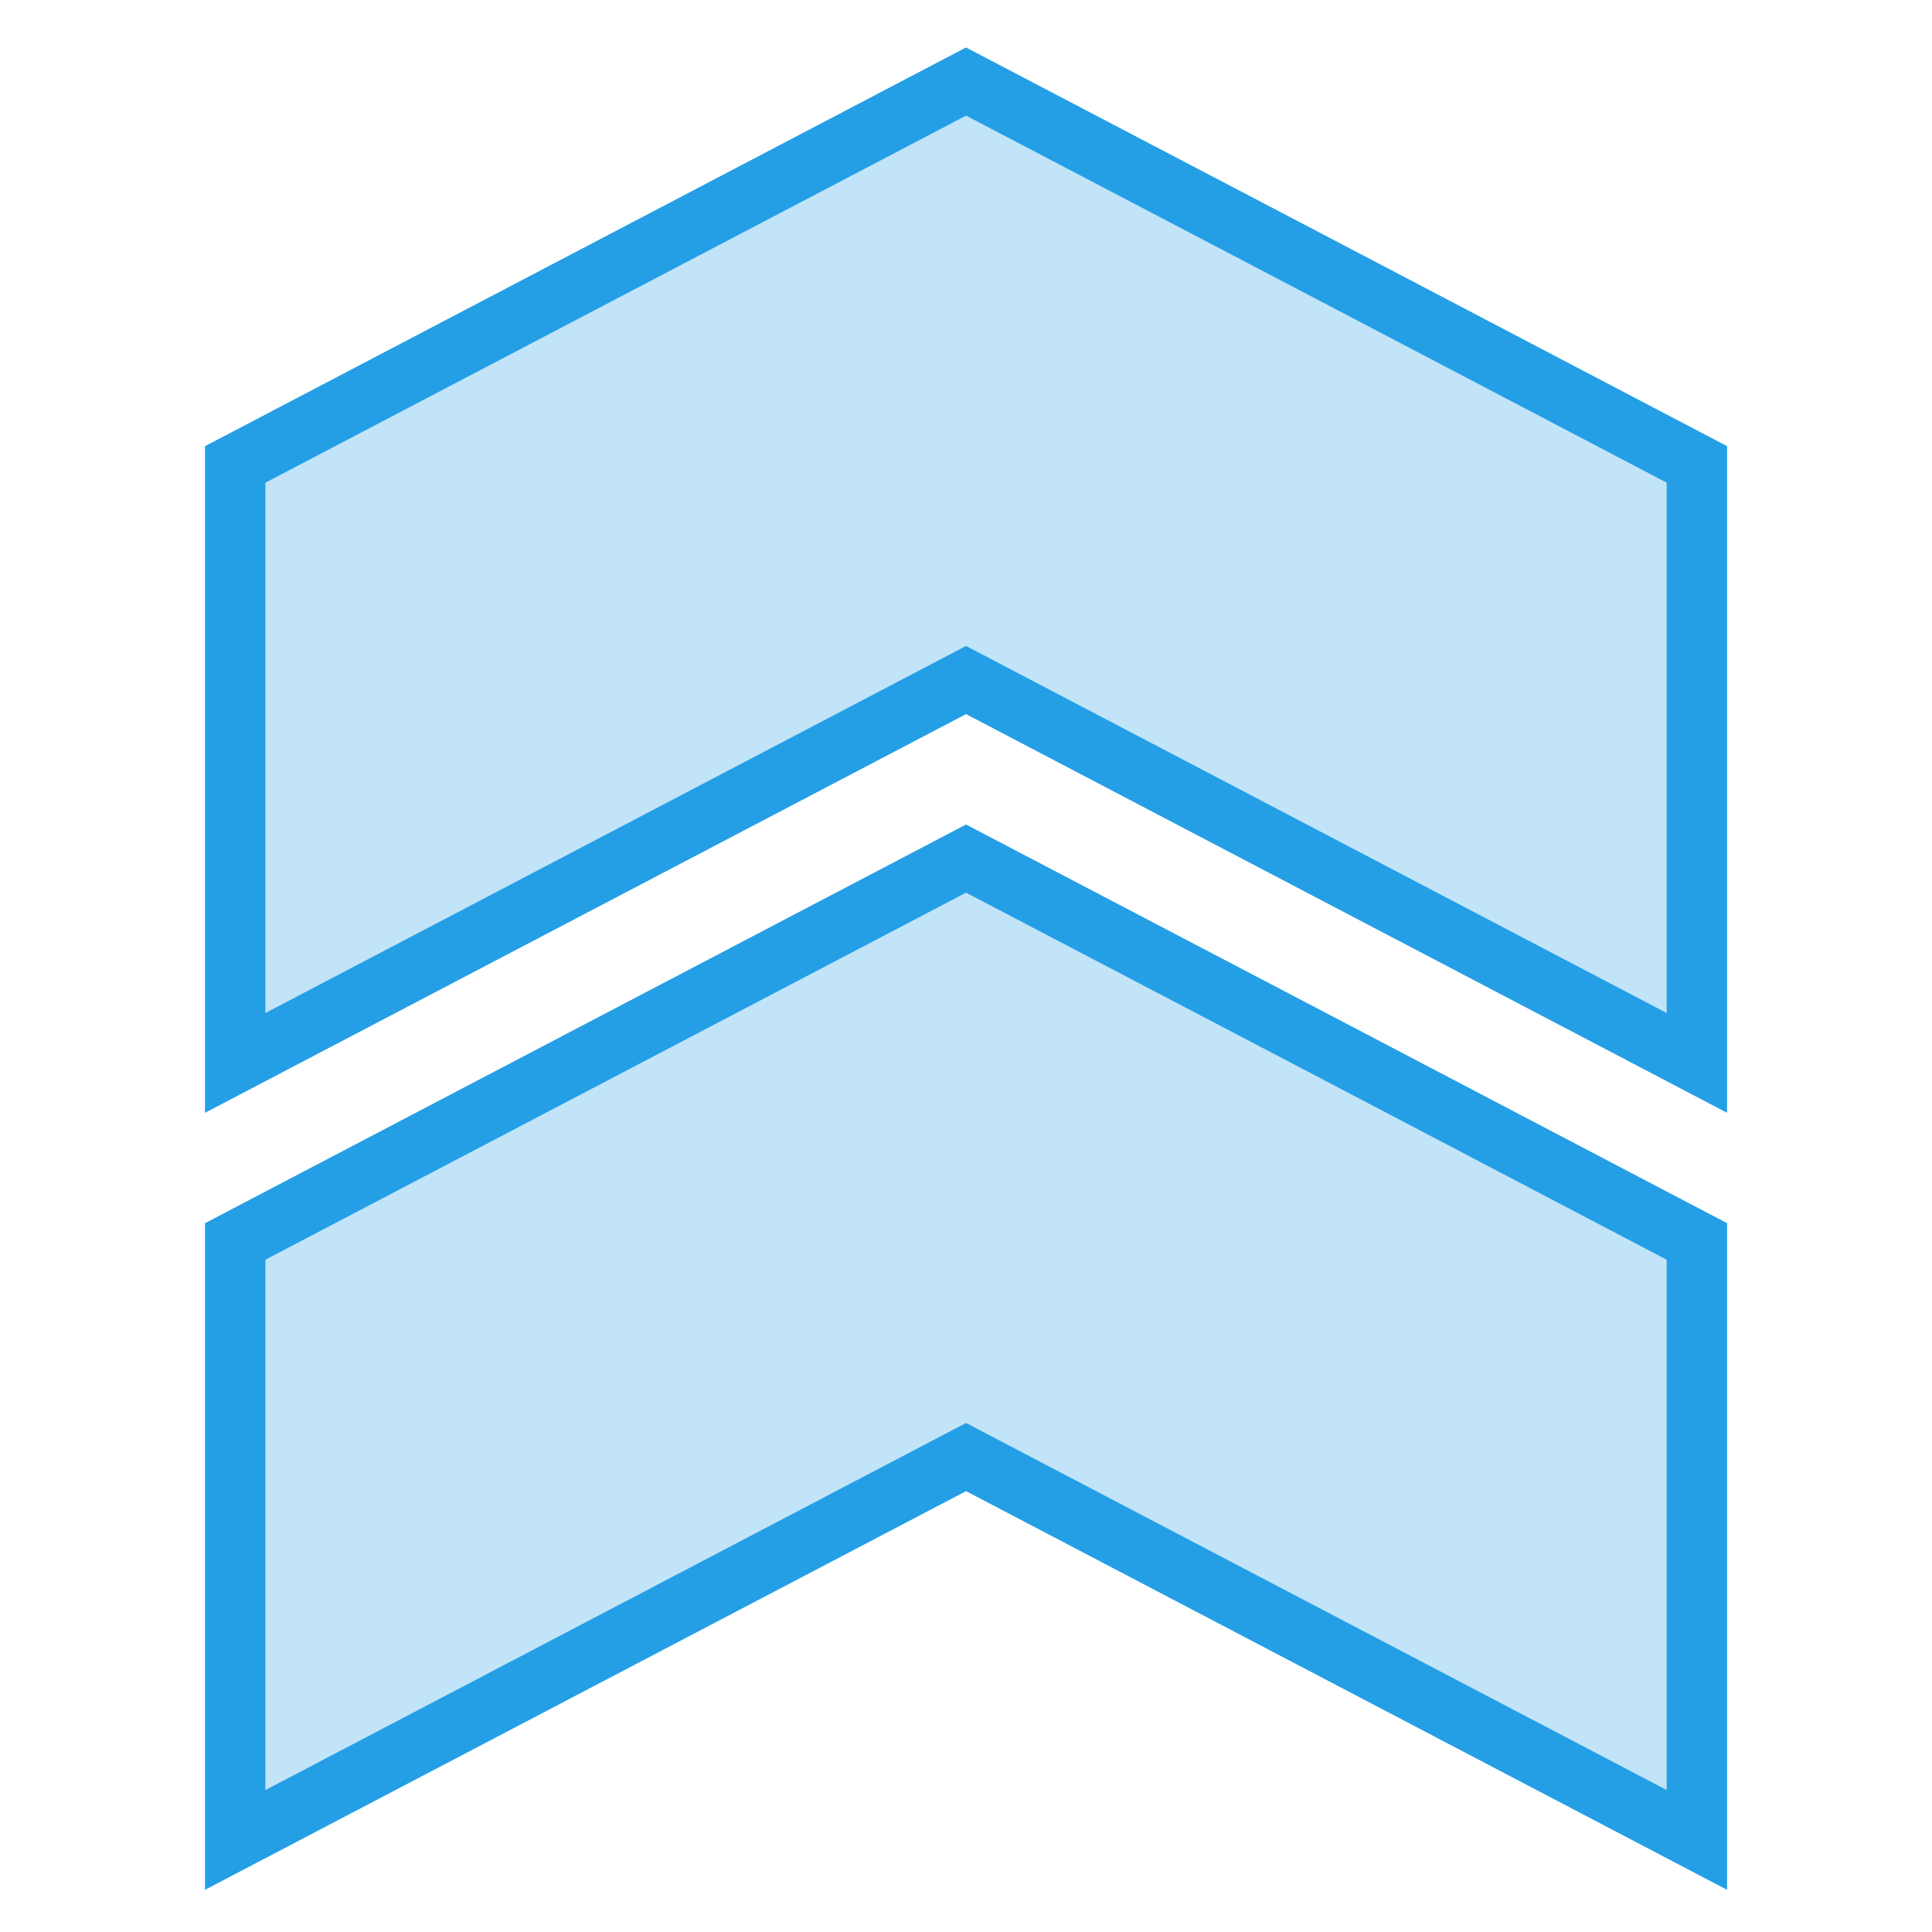 <svg xmlns="http://www.w3.org/2000/svg" width="48" height="48" viewBox="0 0 48 48"><g transform="translate(0 -1004.362)"><path fill="#c2e4f8" stroke="#249fe6" stroke-linecap="round" stroke-width="1.5" d="m 24.001,1021.257 -18.158,9.513 0,-14.869 18.158,-9.513 c 6.045,3.161 12.107,6.341 18.157,9.512 l 0,14.869 z"/><path fill="#c2e4f8" stroke="#249fe6" stroke-linecap="round" stroke-width="1.5" d="m 24.001,1040.562 -18.158,9.513 0,-14.869 18.158,-9.513 c 6.045,3.161 12.107,6.342 18.157,9.512 l 0,14.869 z"/></g></svg>